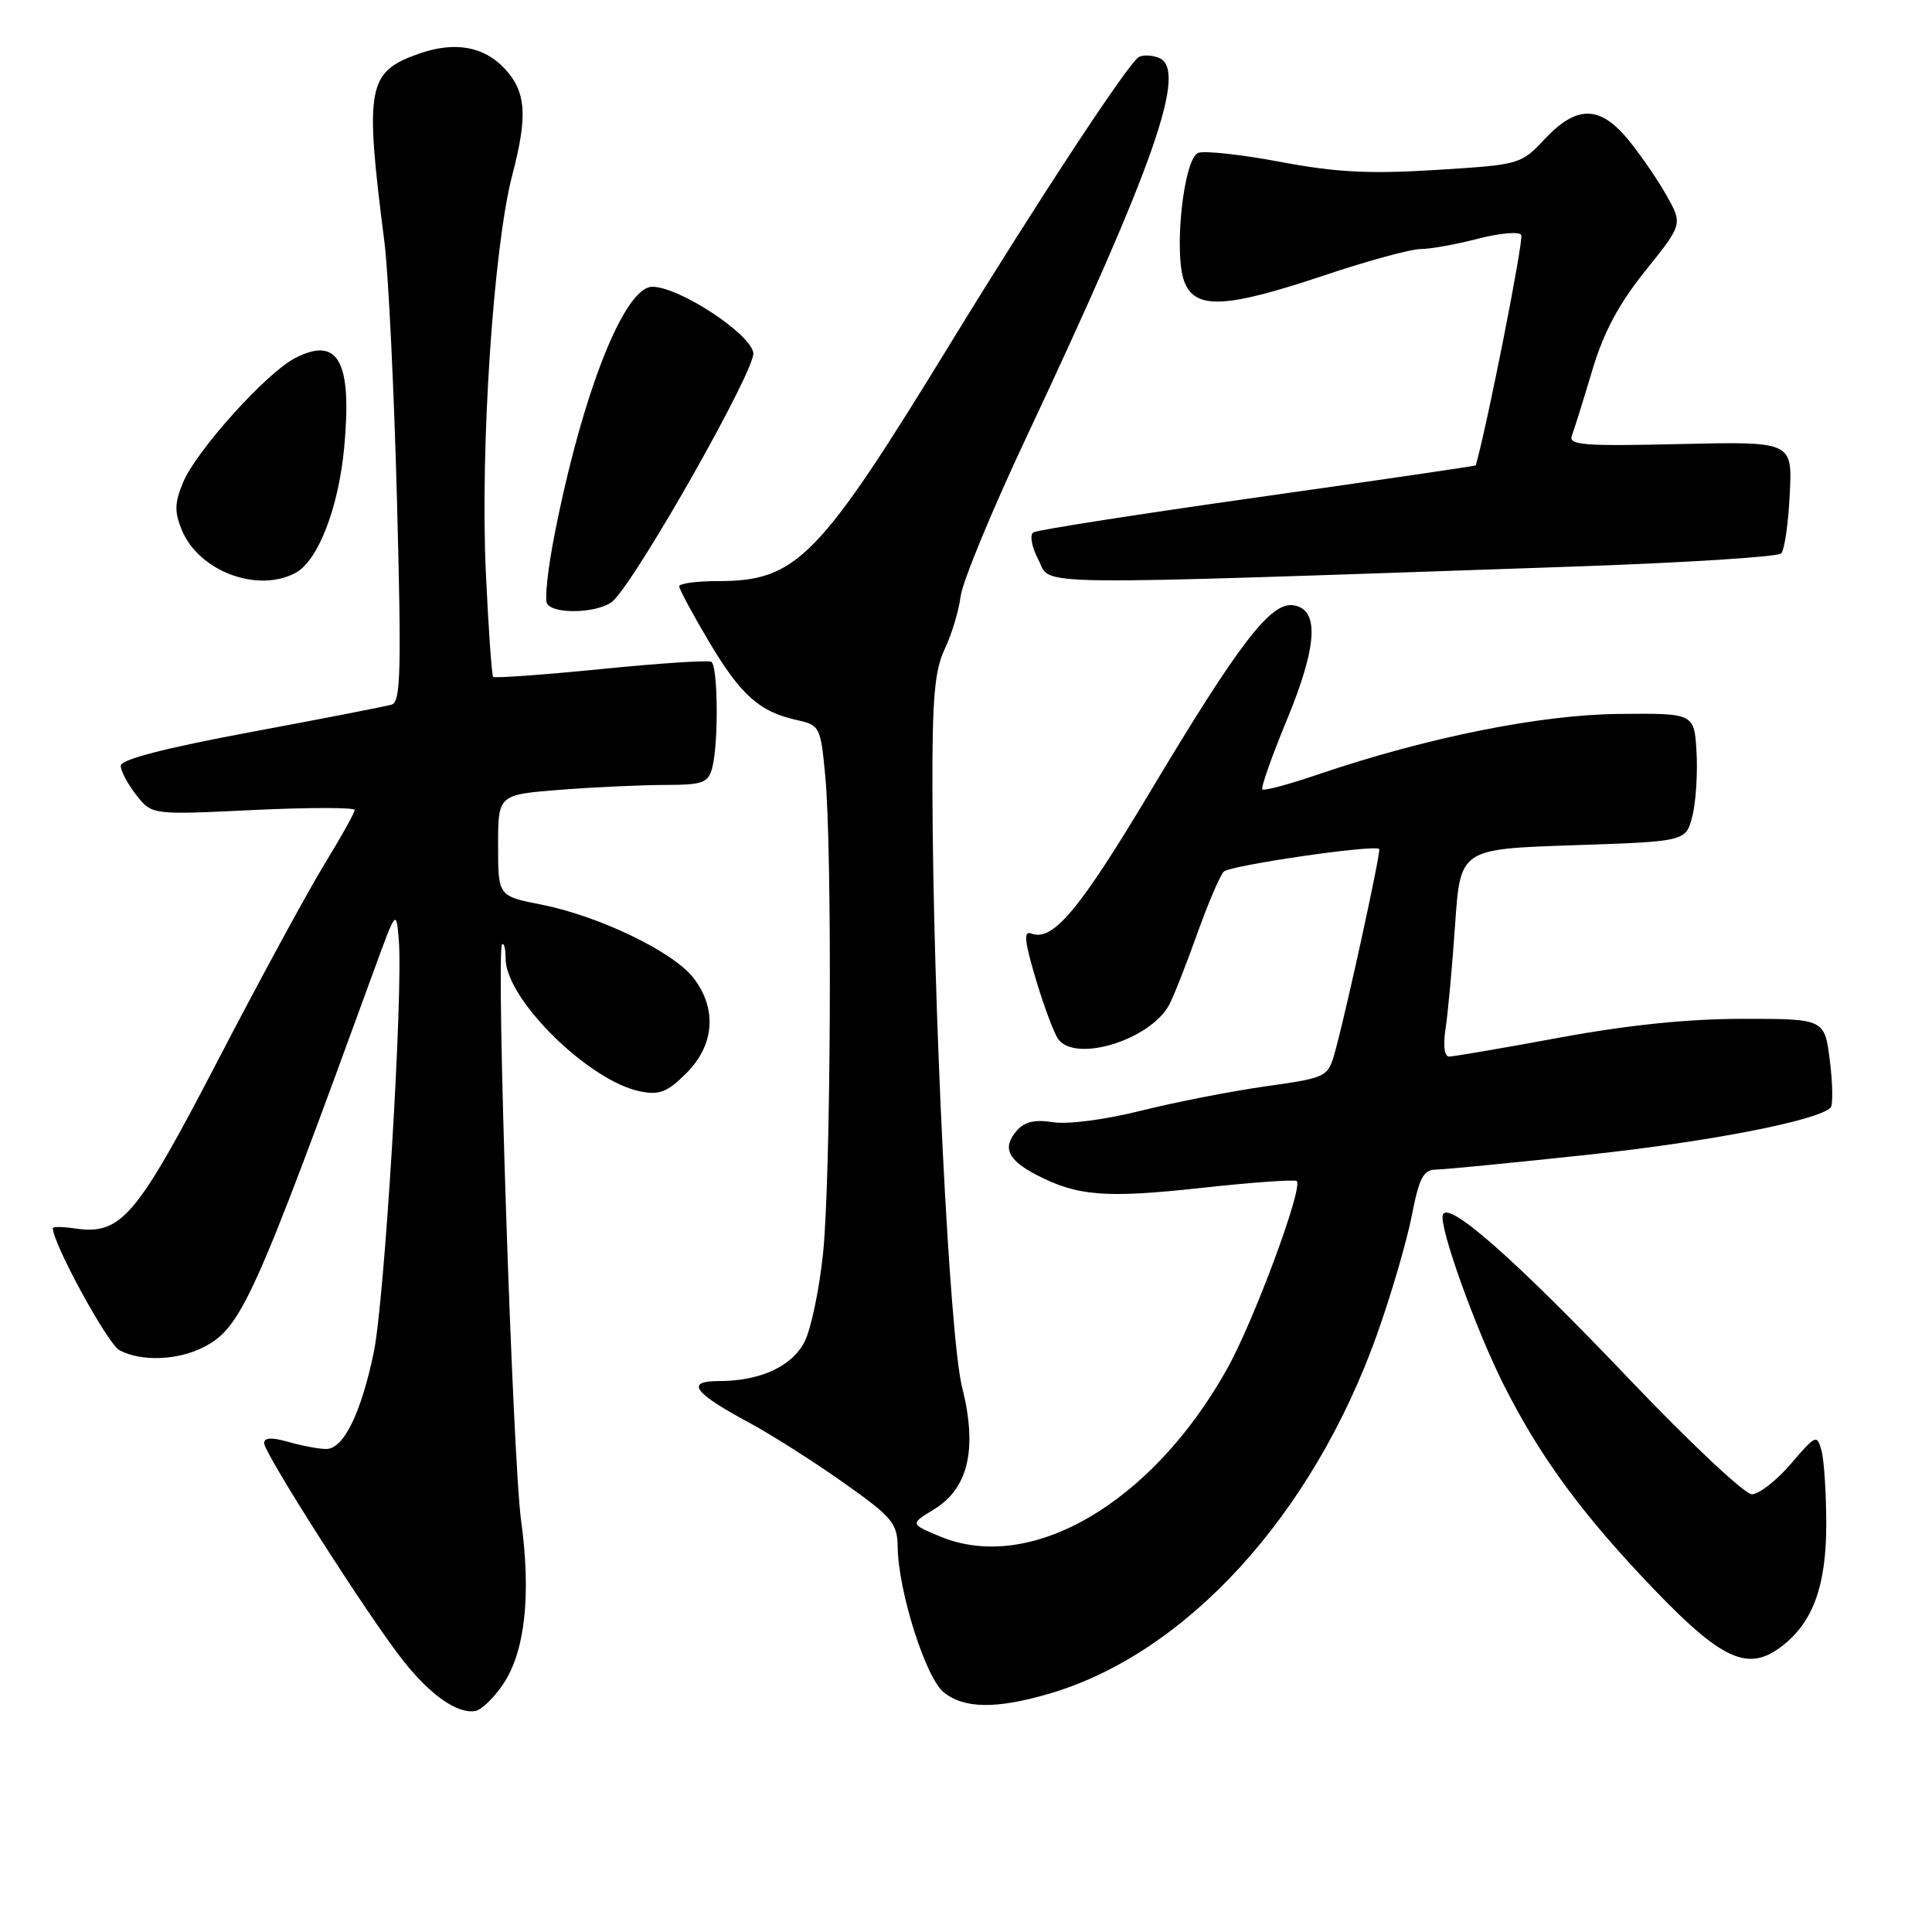 <?xml version="1.0" encoding="UTF-8" standalone="no"?>
<!DOCTYPE svg PUBLIC "-//W3C//DTD SVG 1.1//EN" "http://www.w3.org/Graphics/SVG/1.1/DTD/svg11.dtd" >
<svg xmlns="http://www.w3.org/2000/svg" xmlns:xlink="http://www.w3.org/1999/xlink" version="1.1" viewBox="0 0 256 256">
 <g >
 <path fill="currentColor"
d=" M 66.65 223.19 C 69.57 218.87 70.40 211.36 69.05 201.50 C 67.92 193.21 65.70 125.96 66.53 125.14 C 66.79 124.88 67.00 125.73 67.00 127.03 C 67.00 132.39 78.03 143.26 84.85 144.62 C 87.38 145.13 88.45 144.70 90.96 142.19 C 94.70 138.45 95.04 133.59 91.83 129.51 C 89.12 126.07 79.32 121.36 71.75 119.87 C 66.00 118.74 66.00 118.74 66.00 112.02 C 66.00 105.30 66.00 105.30 74.25 104.65 C 78.79 104.30 85.04 104.01 88.13 104.01 C 93.13 104.00 93.84 103.74 94.37 101.75 C 95.23 98.54 95.14 88.20 94.25 87.69 C 93.84 87.46 87.25 87.89 79.60 88.66 C 71.96 89.42 65.55 89.88 65.35 89.69 C 65.16 89.49 64.72 83.30 64.38 75.92 C 63.61 59.40 65.39 32.70 67.88 23.19 C 69.95 15.31 69.72 12.15 66.87 9.09 C 64.13 6.15 60.28 5.46 55.59 7.09 C 48.66 9.50 48.30 11.44 50.93 32.00 C 51.46 36.12 52.21 51.52 52.60 66.22 C 53.20 88.77 53.10 93.01 51.91 93.36 C 51.13 93.60 42.74 95.23 33.25 97.00 C 21.77 99.14 16.00 100.64 16.00 101.47 C 16.00 102.16 16.93 103.91 18.06 105.35 C 20.13 107.98 20.13 107.98 33.56 107.33 C 40.95 106.98 47.00 106.98 47.00 107.33 C 47.00 107.68 45.19 110.92 42.98 114.53 C 40.77 118.15 34.39 129.88 28.82 140.61 C 18.00 161.41 16.06 163.68 9.87 162.77 C 8.29 162.54 7.00 162.52 7.00 162.74 C 7.00 164.77 14.26 178.07 15.83 178.91 C 18.70 180.45 23.59 180.26 27.01 178.49 C 31.97 175.93 33.66 172.19 49.58 128.50 C 52.49 120.52 52.50 120.51 52.84 124.50 C 53.44 131.47 50.96 172.35 49.52 179.23 C 47.83 187.31 45.52 192.00 43.22 192.00 C 42.27 192.00 40.03 191.58 38.24 191.07 C 36.01 190.43 35.00 190.48 35.00 191.22 C 35.00 192.58 48.92 214.36 53.45 220.08 C 57.05 224.63 60.59 227.10 62.96 226.72 C 63.77 226.59 65.43 225.00 66.65 223.19 Z  M 139.07 224.41 C 157.19 219.09 173.89 200.79 182.43 176.91 C 184.29 171.71 186.36 164.64 187.04 161.22 C 188.07 155.95 188.59 154.99 190.38 154.97 C 191.55 154.95 200.60 154.06 210.50 153.00 C 226.49 151.28 240.84 148.49 242.56 146.77 C 242.89 146.44 242.85 143.66 242.47 140.58 C 241.77 135.00 241.77 135.00 230.95 135.00 C 223.69 135.00 215.69 135.82 206.60 137.50 C 199.15 138.88 192.59 140.00 192.02 140.00 C 191.38 140.00 191.20 138.55 191.55 136.25 C 191.87 134.19 192.43 128.00 192.81 122.50 C 193.50 112.50 193.50 112.50 208.44 112.00 C 223.38 111.50 223.38 111.50 224.24 108.17 C 224.71 106.34 224.96 102.51 224.80 99.67 C 224.50 94.50 224.50 94.50 214.50 94.60 C 204.06 94.70 189.07 97.72 174.58 102.64 C 170.78 103.94 167.48 104.82 167.27 104.60 C 167.05 104.38 168.50 100.27 170.49 95.46 C 174.58 85.59 174.86 80.69 171.36 80.20 C 168.37 79.77 164.20 85.20 152.45 104.83 C 142.99 120.64 139.51 124.79 136.65 123.70 C 135.60 123.29 135.74 124.69 137.28 129.84 C 138.38 133.50 139.72 137.06 140.26 137.75 C 142.68 140.82 152.46 137.74 154.93 133.13 C 155.51 132.05 157.16 127.86 158.60 123.83 C 160.04 119.80 161.63 116.05 162.15 115.50 C 162.92 114.68 181.93 111.90 182.75 112.49 C 183.03 112.69 178.64 132.89 177.00 138.99 C 175.98 142.77 175.98 142.77 167.74 143.94 C 163.21 144.58 155.77 146.03 151.21 147.17 C 146.48 148.36 141.46 149.01 139.54 148.70 C 137.13 148.31 135.76 148.63 134.72 149.83 C 132.78 152.05 133.52 153.70 137.34 155.68 C 142.78 158.50 146.48 158.79 159.12 157.41 C 165.87 156.67 171.59 156.26 171.83 156.50 C 172.70 157.36 166.12 175.10 162.59 181.40 C 152.63 199.21 136.53 208.59 124.54 203.58 C 120.59 201.93 120.59 201.93 123.74 200.01 C 128.33 197.22 129.54 191.98 127.48 183.79 C 125.80 177.13 123.62 132.97 123.55 104.50 C 123.52 92.53 123.85 88.79 125.18 86.00 C 126.10 84.08 127.05 80.92 127.29 79.00 C 127.54 77.08 131.44 67.62 135.97 58.00 C 153.08 21.59 157.43 9.14 153.52 7.65 C 152.59 7.29 151.40 7.25 150.88 7.57 C 149.44 8.46 137.51 26.61 126.11 45.22 C 108.46 74.07 105.60 77.00 95.10 77.00 C 92.29 77.00 90.00 77.31 90.00 77.69 C 90.00 78.07 91.78 81.38 93.96 85.05 C 98.17 92.13 100.63 94.32 105.62 95.42 C 108.62 96.08 108.74 96.31 109.35 102.80 C 110.30 112.83 110.10 156.26 109.05 166.16 C 108.55 170.93 107.45 176.17 106.60 177.81 C 104.91 181.08 100.70 183.00 95.23 183.00 C 90.77 183.00 91.91 184.56 99.23 188.49 C 102.13 190.05 107.74 193.61 111.70 196.41 C 118.27 201.05 118.90 201.81 118.95 205.02 C 119.03 210.88 122.66 222.30 125.04 224.23 C 127.74 226.42 132.02 226.48 139.07 224.41 Z  M 236.24 218.03 C 240.29 214.84 242.00 210.02 241.99 201.85 C 241.98 197.81 241.70 193.47 241.36 192.22 C 240.77 190.03 240.61 190.10 237.30 193.97 C 235.40 196.18 233.07 198.00 232.13 198.00 C 231.19 198.00 223.93 191.18 215.99 182.85 C 200.78 166.88 191.84 158.99 191.18 160.97 C 190.66 162.53 195.50 176.04 199.25 183.50 C 203.75 192.43 208.91 199.63 217.13 208.44 C 227.94 220.02 231.46 221.78 236.24 218.03 Z  M 81.29 79.57 C 84.77 76.09 100.13 48.91 99.82 46.77 C 99.46 44.21 89.99 38.00 86.44 38.00 C 82.73 38.00 77.19 52.01 73.50 70.74 C 72.60 75.27 72.15 79.44 72.49 79.99 C 73.43 81.51 79.65 81.20 81.29 79.57 Z  M 39.16 75.91 C 42.14 74.32 44.87 67.28 45.61 59.26 C 46.67 47.85 44.82 44.49 39.08 47.46 C 35.30 49.41 26.02 59.71 24.28 63.88 C 23.13 66.63 23.09 67.81 24.10 70.25 C 26.36 75.69 34.12 78.61 39.16 75.91 Z  M 208.37 75.08 C 223.15 74.57 235.59 73.79 236.02 73.33 C 236.46 72.87 236.96 69.35 237.15 65.50 C 237.50 58.50 237.50 58.50 222.61 58.84 C 209.84 59.14 207.79 58.98 208.28 57.72 C 208.59 56.92 209.79 53.06 210.96 49.15 C 212.48 44.03 214.46 40.32 218.02 35.88 C 222.97 29.71 222.97 29.71 220.81 25.87 C 219.62 23.76 217.34 20.45 215.75 18.51 C 211.98 13.94 208.92 13.92 204.70 18.41 C 201.53 21.79 201.40 21.83 190.26 22.52 C 181.44 23.07 177.01 22.84 169.65 21.45 C 164.49 20.48 159.59 19.94 158.77 20.26 C 156.83 21.00 155.49 33.52 156.93 37.32 C 158.35 41.05 162.38 40.87 175.43 36.50 C 181.18 34.57 186.94 33.00 188.23 33.00 C 189.51 33.00 192.92 32.39 195.81 31.64 C 198.69 30.89 201.29 30.66 201.57 31.12 C 201.94 31.71 197.07 56.35 195.55 61.66 C 195.52 61.75 182.53 63.65 166.68 65.89 C 150.84 68.13 137.45 70.22 136.94 70.54 C 136.41 70.87 136.69 72.44 137.61 74.21 C 139.40 77.67 134.54 77.61 208.37 75.08 Z "/>
</g>
</svg>